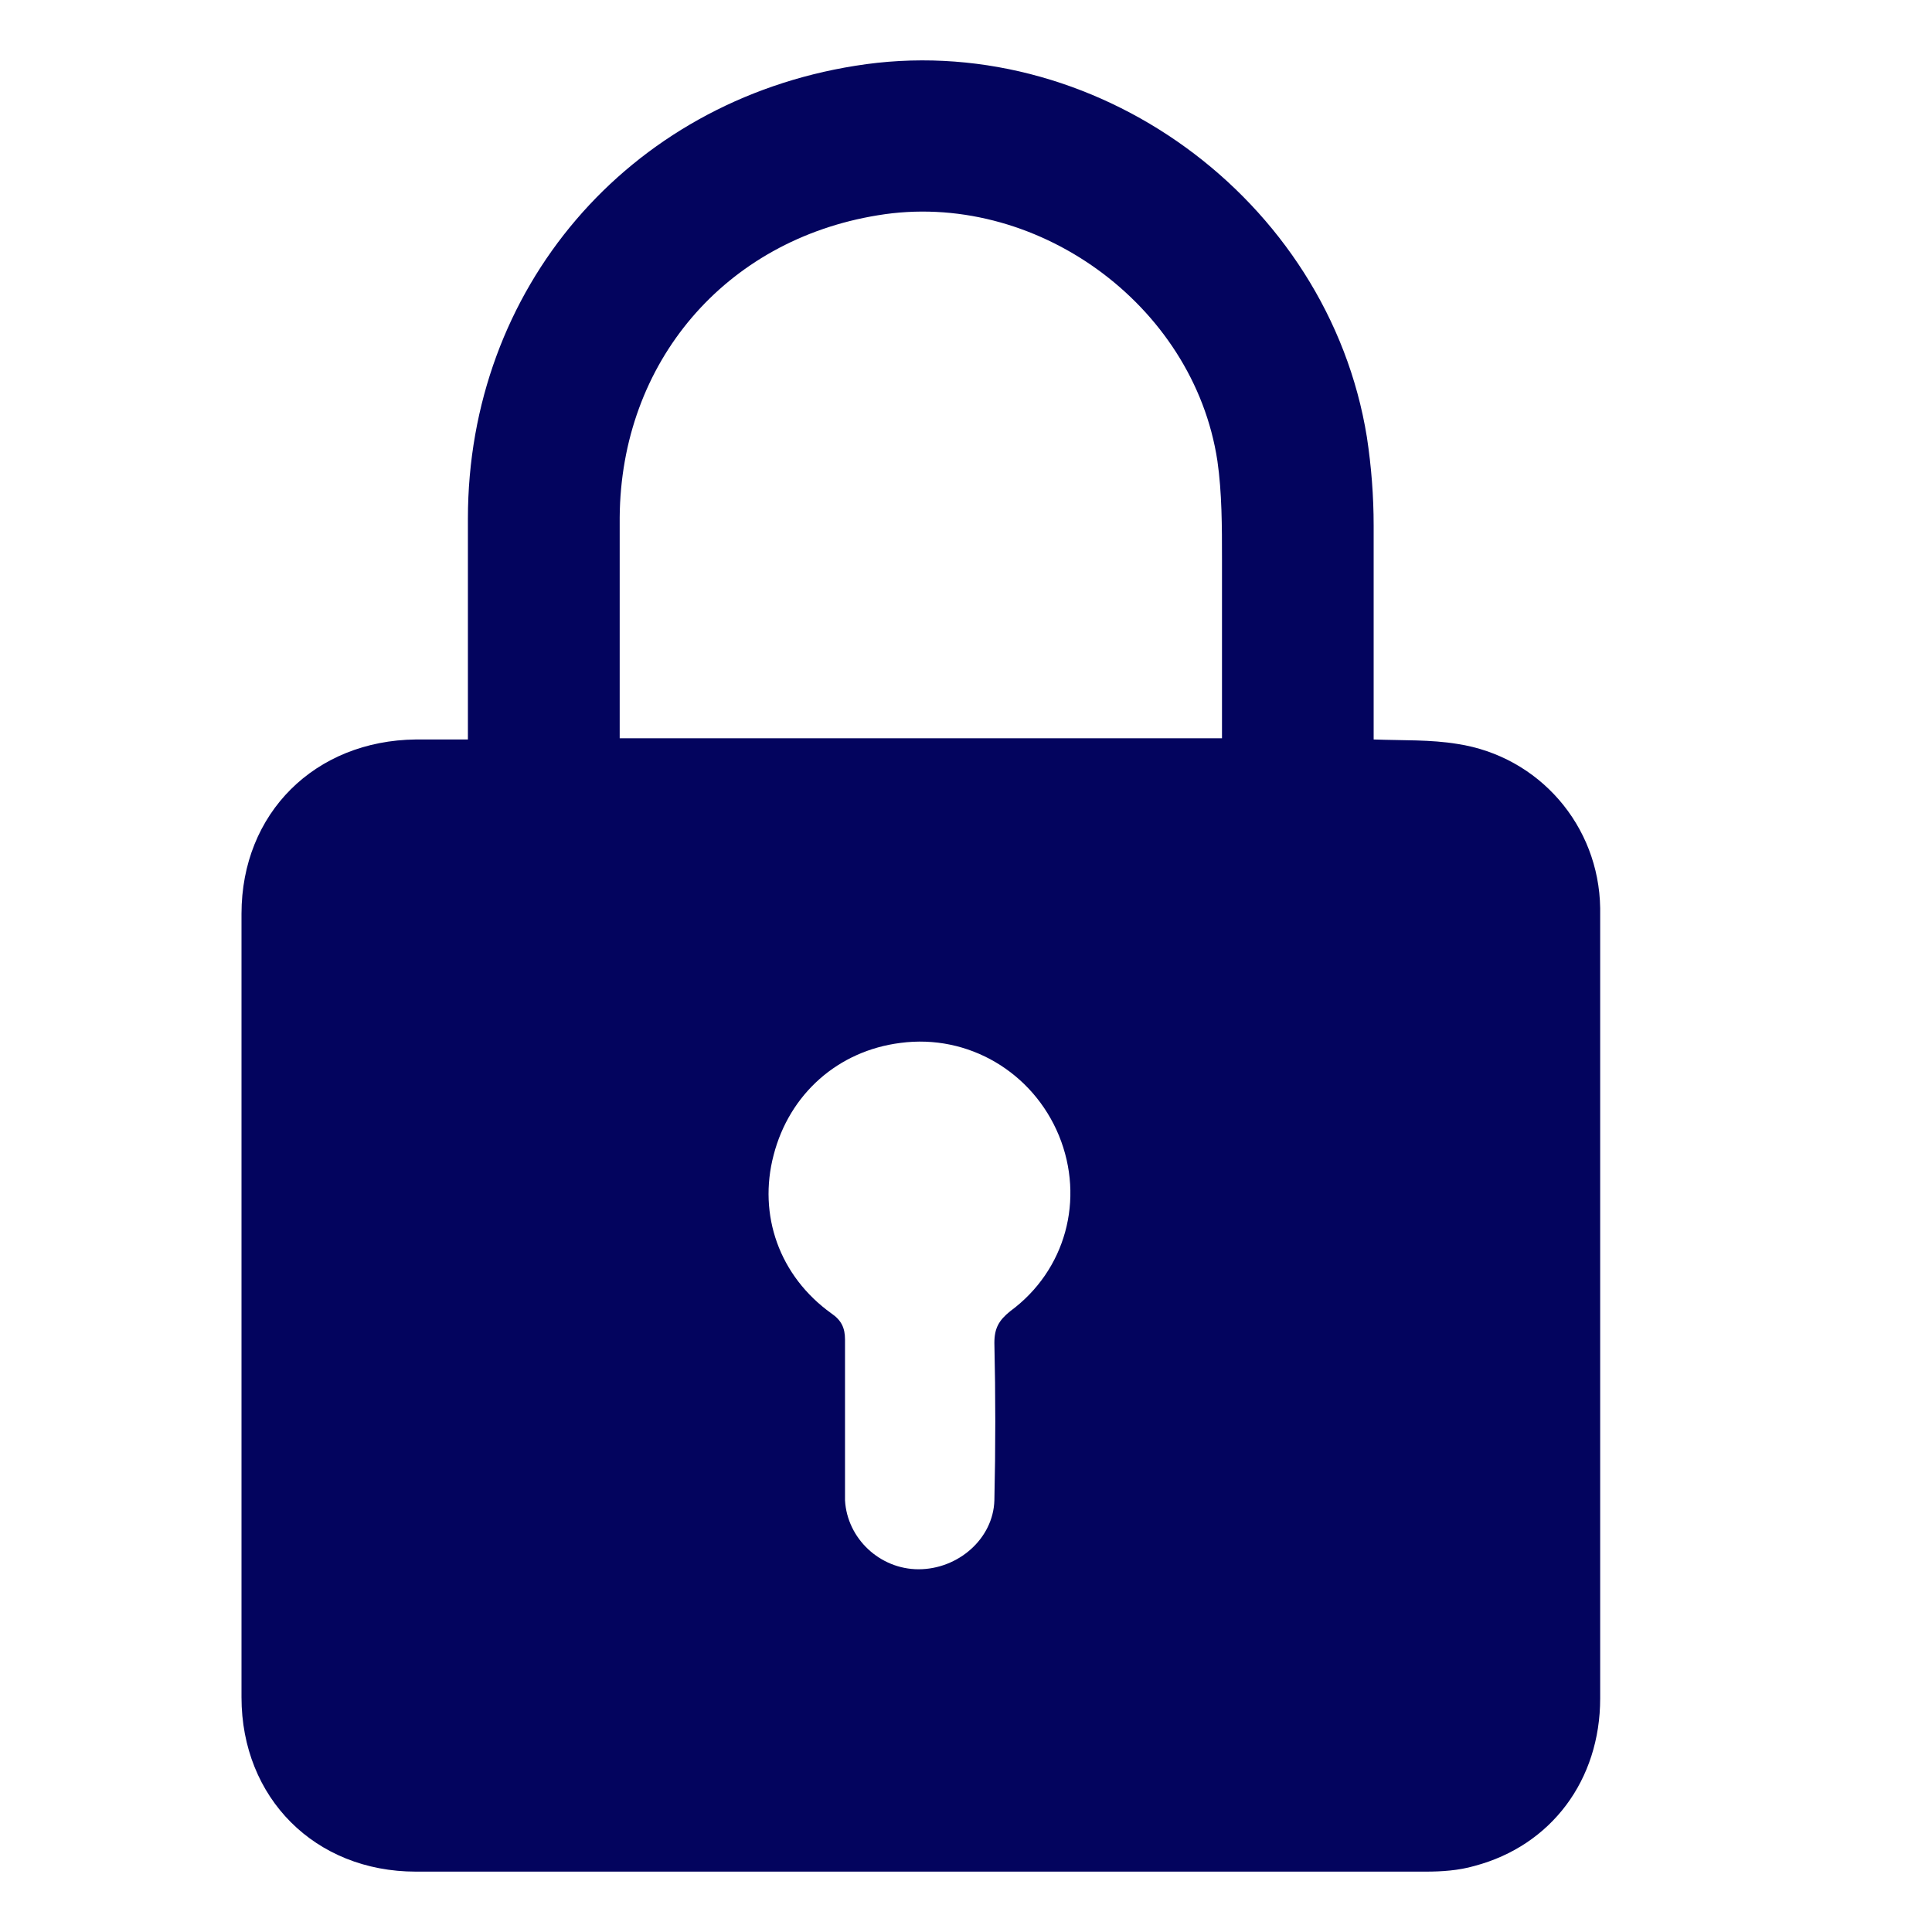 <svg width="16" height="16" viewBox="0 0 16 16" fill="none" xmlns="http://www.w3.org/2000/svg">
<path d="M11.376 6.124C11.62 6.133 11.845 6.124 12.07 6.161C12.745 6.264 13.242 6.836 13.252 7.521C13.252 8.243 13.252 8.965 13.252 9.687C13.252 11.149 13.252 12.603 13.252 14.065C13.252 14.741 12.848 15.284 12.211 15.453C12.079 15.491 11.939 15.5 11.807 15.5C9.023 15.5 6.238 15.5 3.444 15.5C2.609 15.5 2 14.89 2 14.056C2 11.89 2 9.734 2 7.568C2 6.733 2.609 6.133 3.444 6.124C3.585 6.124 3.716 6.124 3.875 6.124V5.964C3.875 5.411 3.875 4.849 3.875 4.295C3.875 2.392 5.197 0.845 7.082 0.545C9.051 0.226 11.001 1.642 11.32 3.62C11.357 3.864 11.376 4.108 11.376 4.352C11.376 4.942 11.376 5.533 11.376 6.124ZM10.12 6.124C10.12 5.617 10.12 5.13 10.12 4.633C10.12 4.361 10.12 4.08 10.082 3.817C9.885 2.514 8.563 1.567 7.269 1.783C6.004 1.989 5.141 3.001 5.132 4.286C5.132 4.849 5.132 5.421 5.132 5.983C5.132 6.03 5.132 6.067 5.132 6.114H10.12V6.124ZM6.998 11.74C6.998 11.815 6.998 11.89 6.998 11.956C6.998 12.115 6.998 12.265 6.998 12.425C7.016 12.743 7.288 12.996 7.607 12.996C7.935 12.996 8.226 12.743 8.235 12.425C8.245 11.993 8.245 11.553 8.235 11.121C8.235 10.999 8.273 10.934 8.366 10.859C8.826 10.521 8.985 9.931 8.77 9.405C8.554 8.88 8.02 8.562 7.457 8.637C6.941 8.702 6.538 9.059 6.407 9.565C6.276 10.062 6.454 10.568 6.885 10.877C6.969 10.934 6.998 10.999 6.998 11.093C6.998 11.309 6.998 11.524 6.998 11.74Z" fill="#03045E"/>
</svg>
